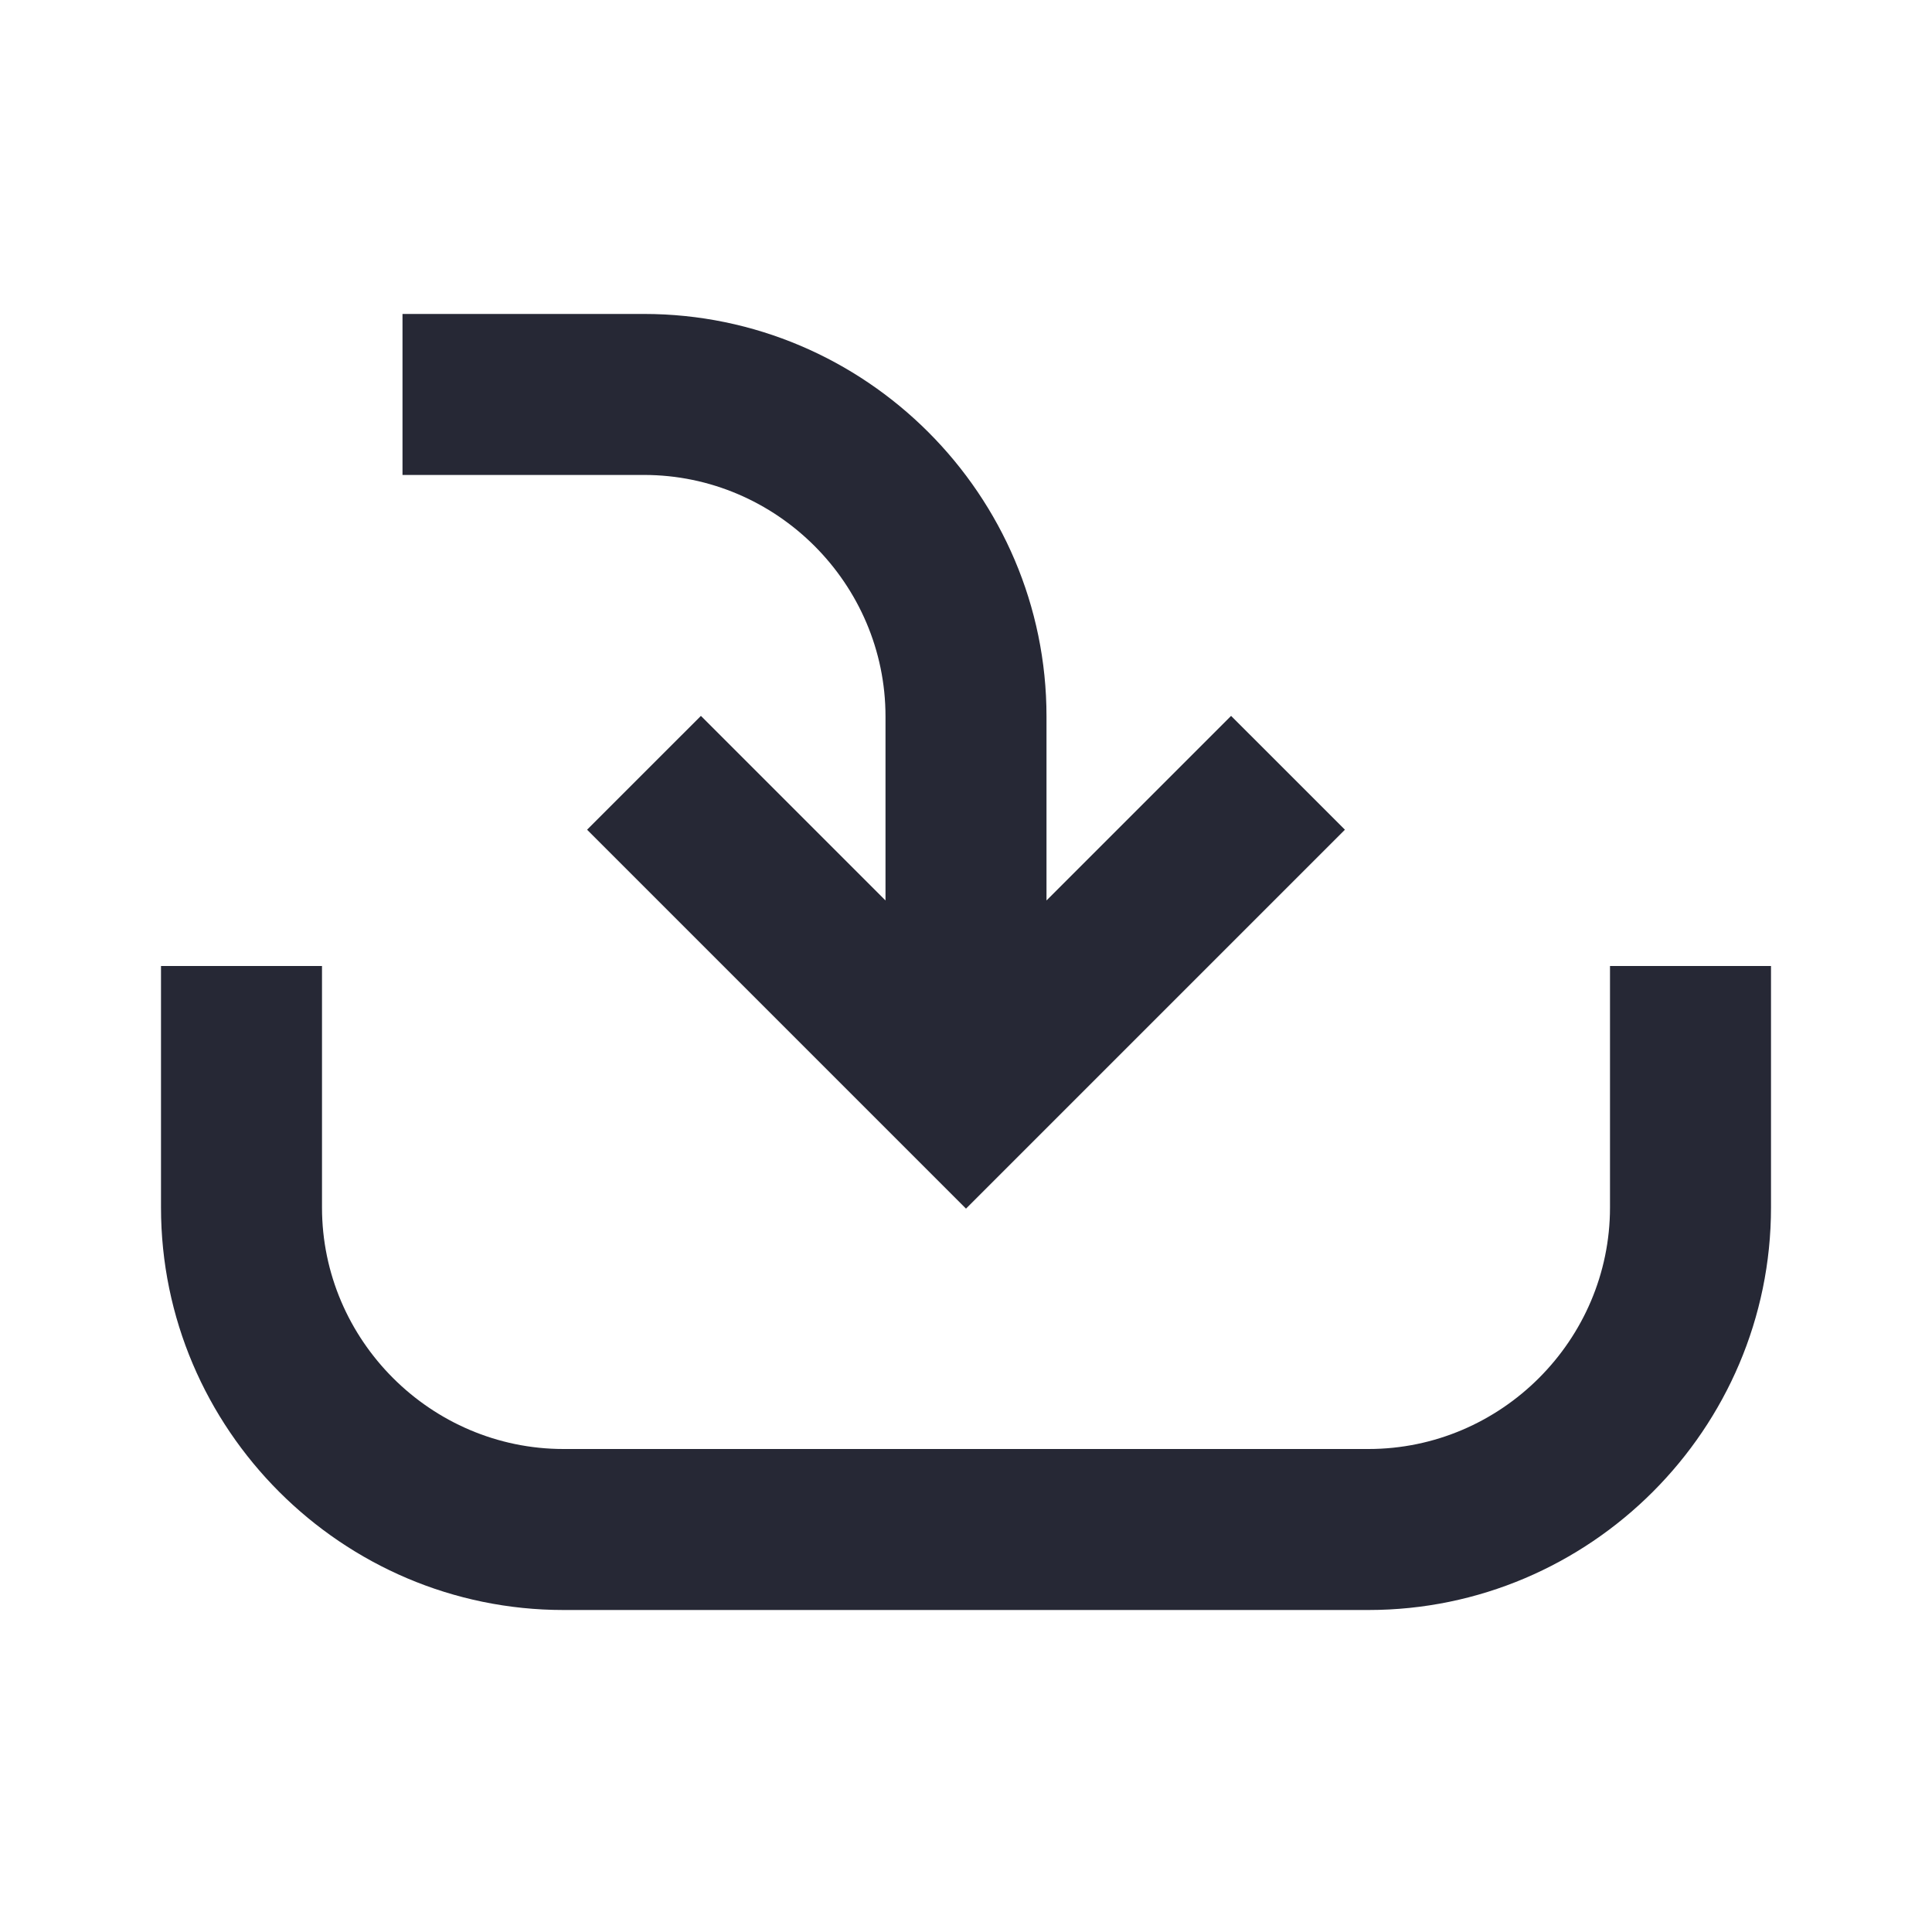<svg width="24" height="24" viewBox="0 0 24 24" fill="none" xmlns="http://www.w3.org/2000/svg">
<path fill-rule="evenodd" clip-rule="evenodd" d="M8 3.9H5V5.9H8C9.648 5.9 11 7.252 11 8.9V11.186L8.707 8.893L7.293 10.307L12 15.014L16.707 10.307L15.293 8.893L13 11.186V8.9C13 6.148 10.752 3.9 8 3.9ZM4 12V15C4 16.648 5.352 18 7 18H17C18.648 18 20 16.648 20 15V12H22V15C22 17.752 19.752 20 17 20H7C4.248 20 2 17.752 2 15V12H4Z" fill="#262835"/>
</svg>
